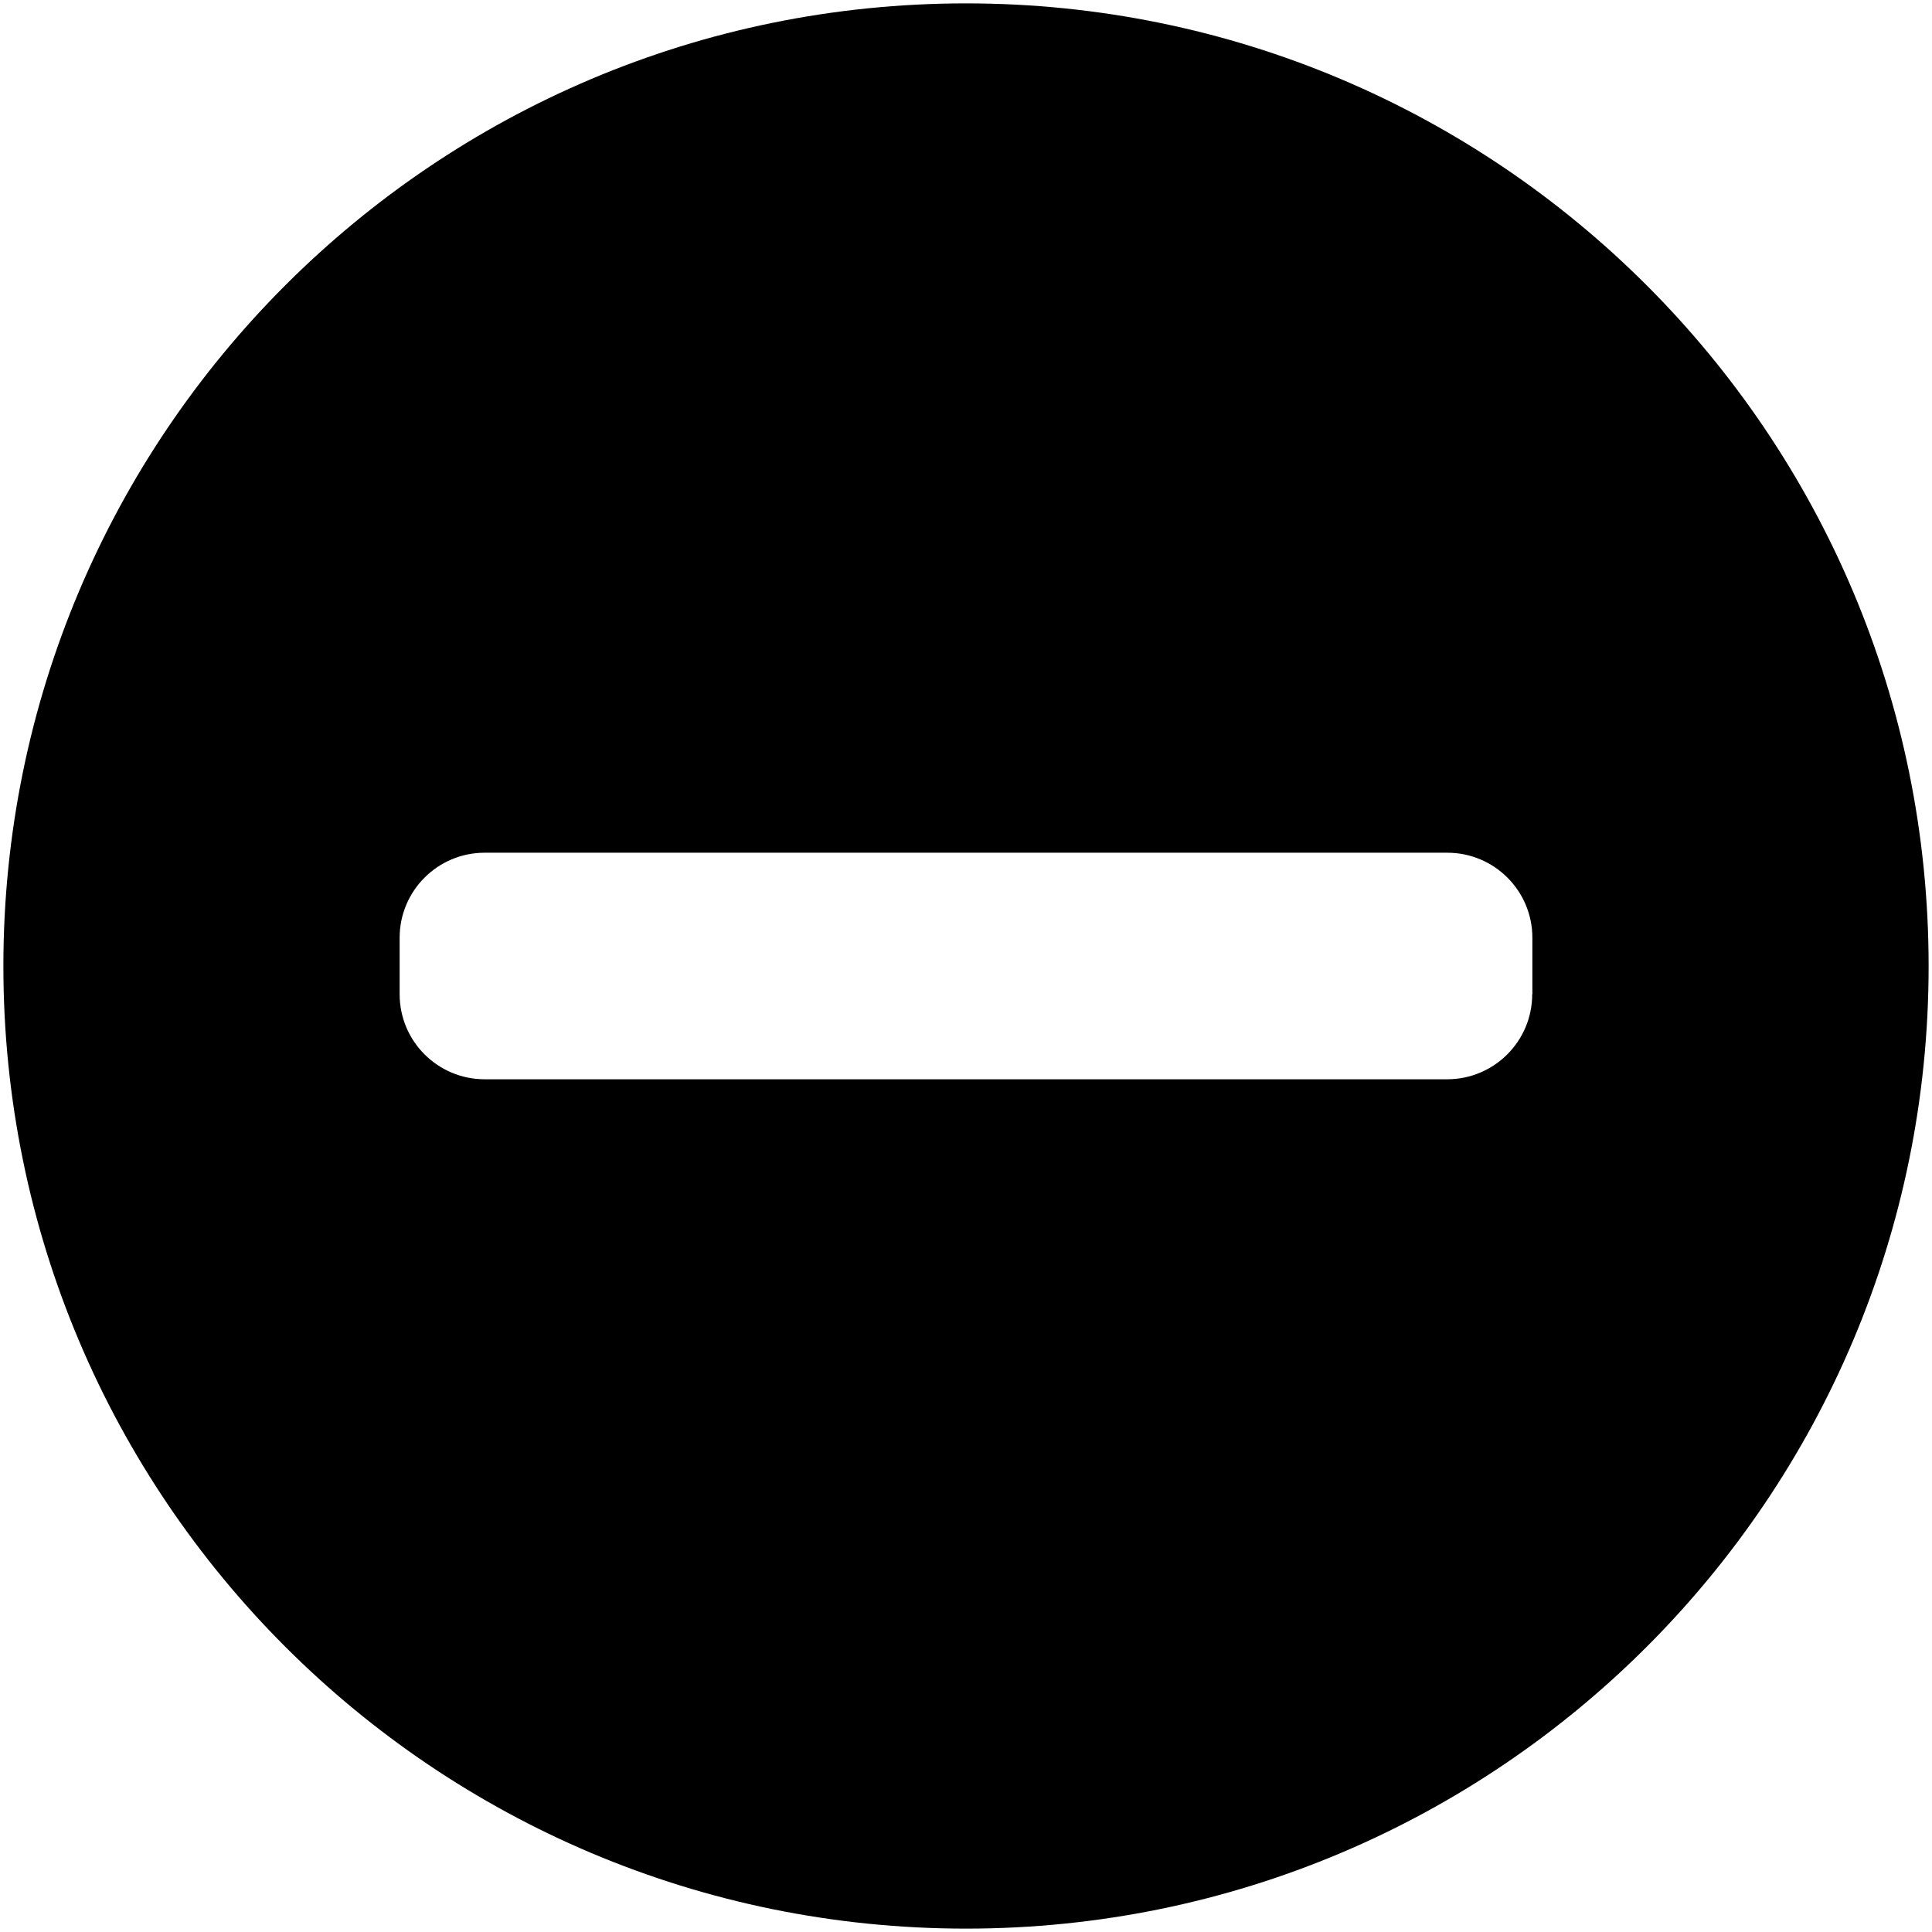 <?xml version="1.0" standalone="no"?><!DOCTYPE svg PUBLIC "-//W3C//DTD SVG 1.1//EN" "http://www.w3.org/Graphics/SVG/1.1/DTD/svg11.dtd"><svg t="1503906945848" class="icon" style="" viewBox="0 0 1024 1024" version="1.1" xmlns="http://www.w3.org/2000/svg" p-id="2361" xmlns:xlink="http://www.w3.org/1999/xlink" width="200" height="200"><defs><style type="text/css"></style></defs><path d="M512.043 1.792C230.163 1.792 1.792 230.163 1.792 512.043S230.163 1022.208 512.043 1022.208 1022.208 793.837 1022.208 512.043 793.837 1.792 512.043 1.792zM812.1 526.977c0 24.834-20.14 45.06-45.06 45.06L256.875 572.037c-24.834 0-45.06-20.14-45.06-45.06L211.815 497.023c0-24.834 20.14-45.06 45.06-45.06l510.251 0c24.834 0 45.06 20.14 45.06 45.06L812.185 526.977z" p-id="2362"></path></svg>